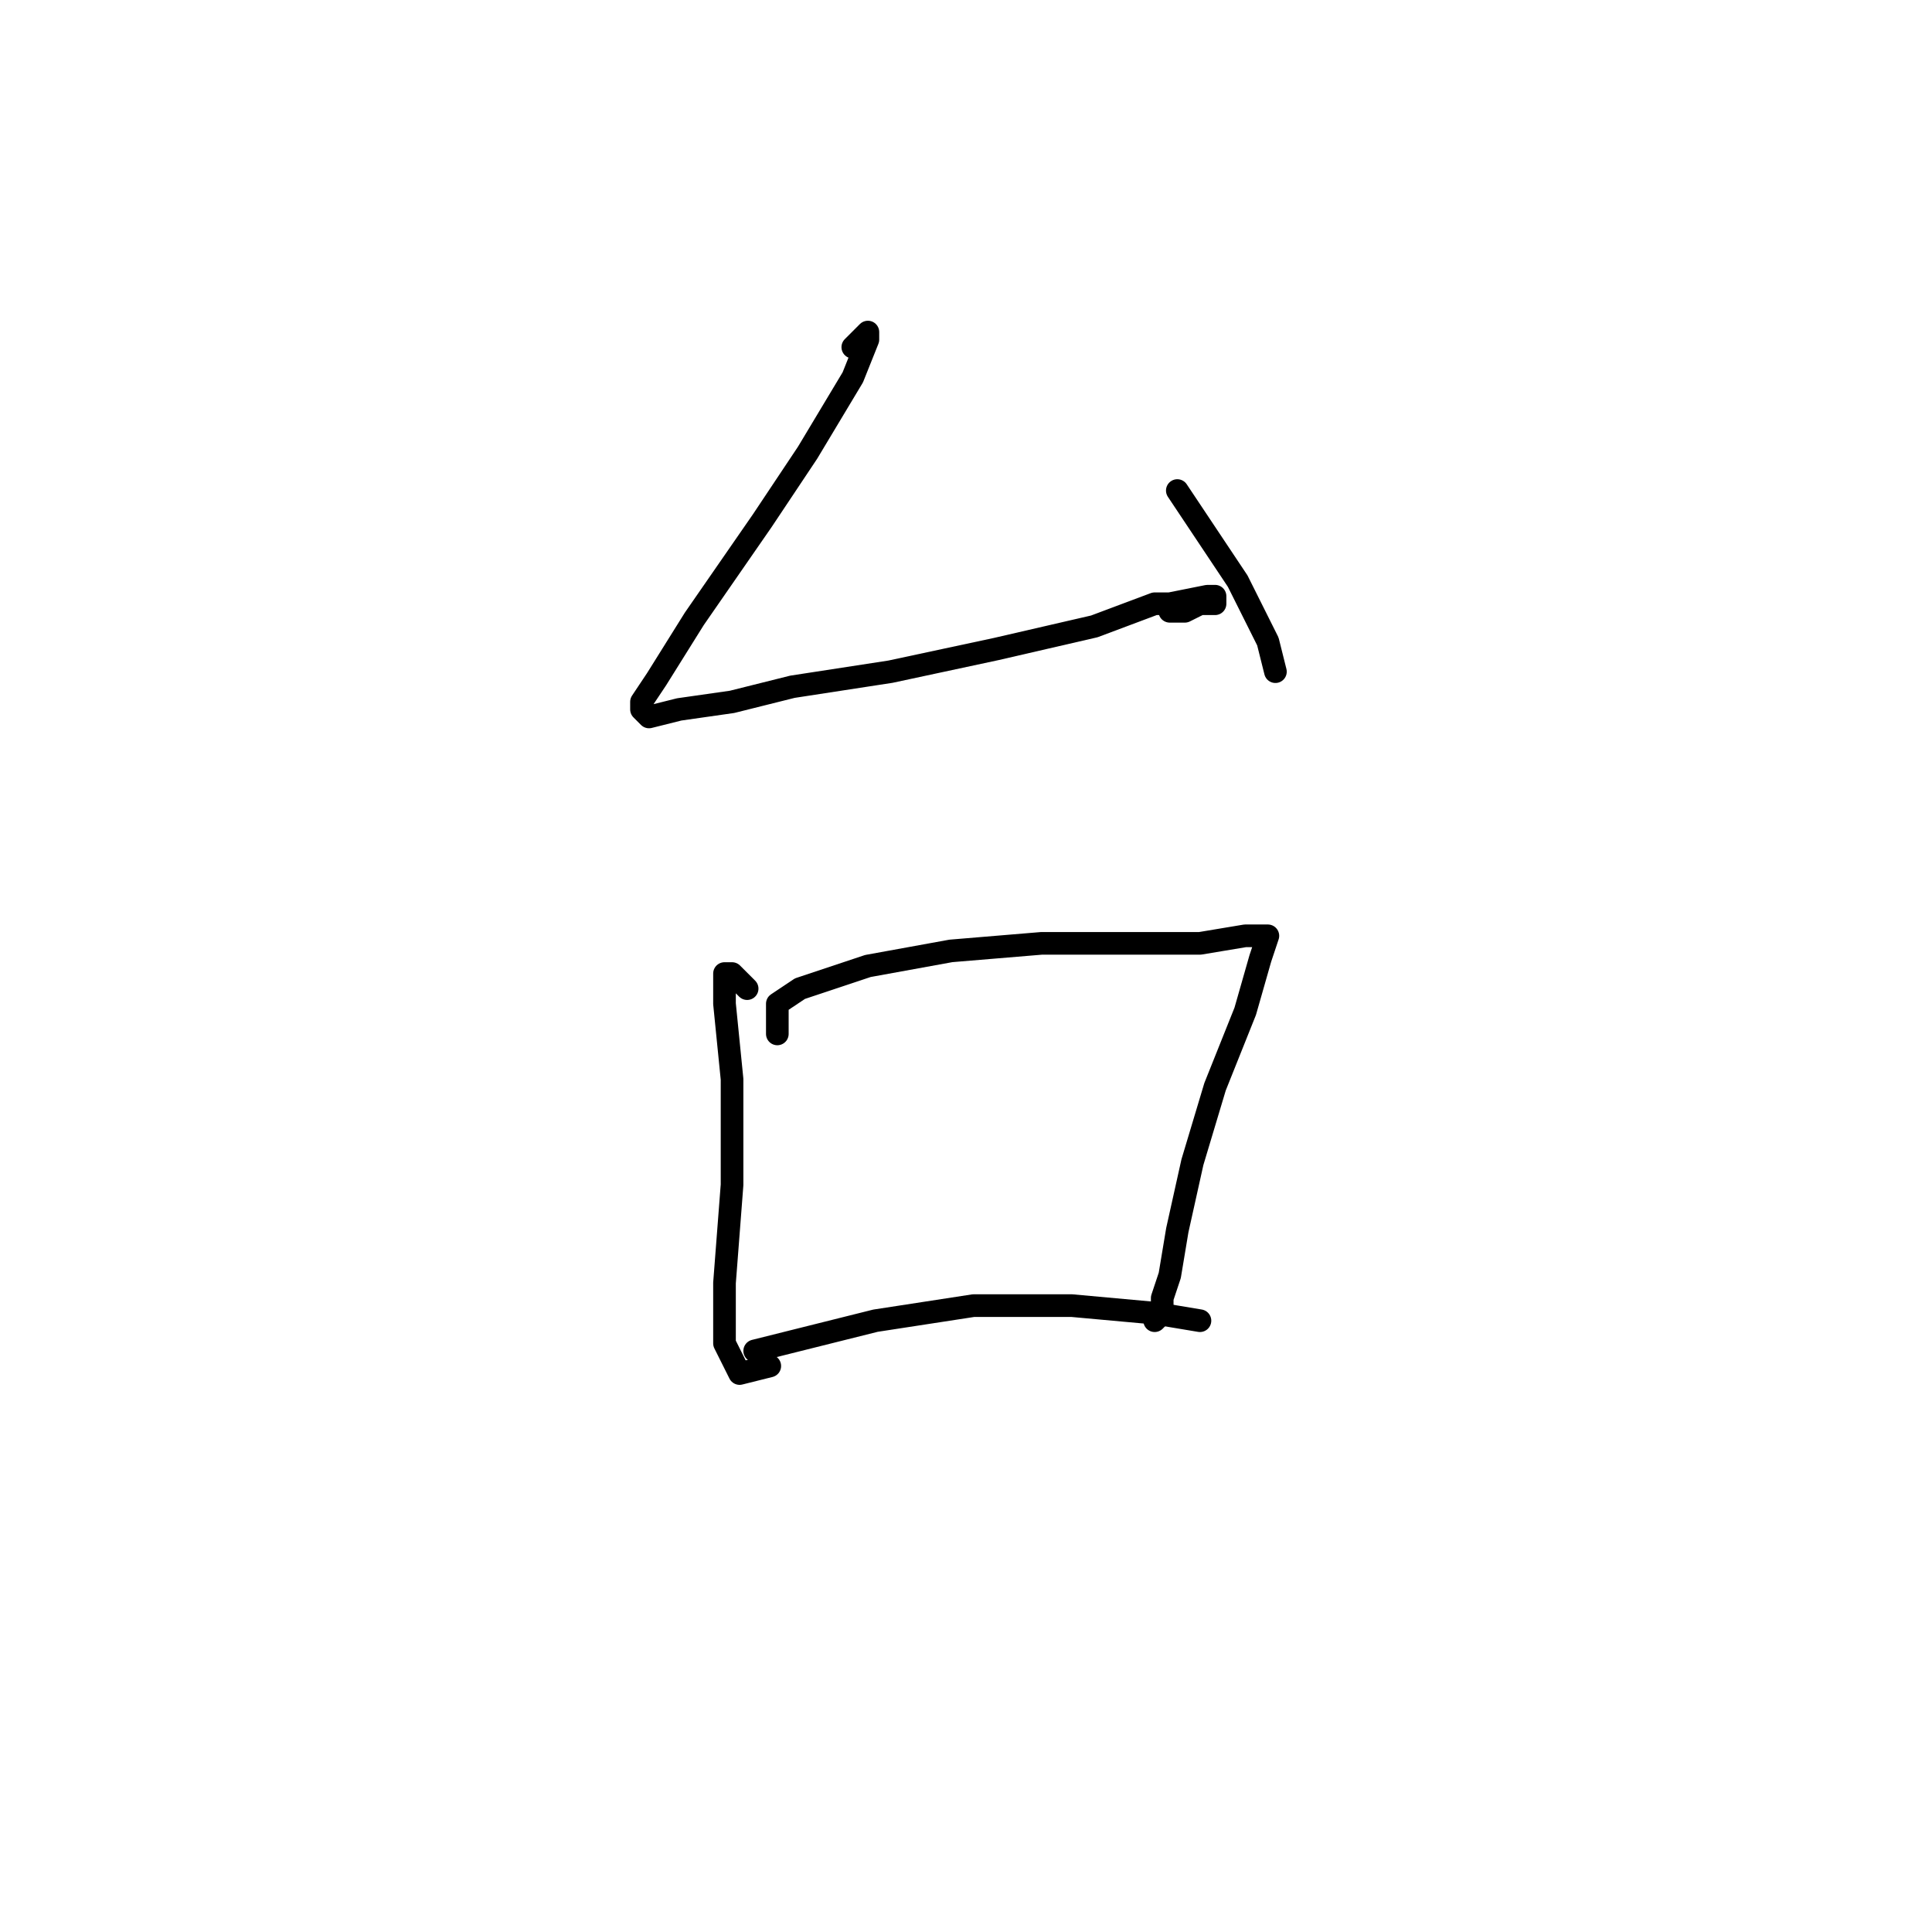 <?xml version="1.0" standalone="no"?>
    <svg width="256" height="256" xmlns="http://www.w3.org/2000/svg" version="1.1">
    <polyline stroke="black" stroke-width="3" stroke-linecap="round" fill="transparent" stroke-linejoin="round" points="113 46 114 45 115 44 115 45 113 50 107 60 101 69 92 82 87 90 85 93 85 94 86 95 90 94 97 93 105 91 118 89 132 86 145 83 153 80 155 80 160 79 161 79 161 80 160 80 159 80 157 81 155 81 155 81 " />
        <polyline stroke="black" stroke-width="3" stroke-linecap="round" fill="transparent" stroke-linejoin="round" points="156 65 160 71 164 77 168 85 169 89 169 89 " />
        <polyline stroke="black" stroke-width="3" stroke-linecap="round" fill="transparent" stroke-linejoin="round" points="99 131 98 130 97 129 96 129 96 131 96 133 97 143 97 157 96 170 96 178 98 182 102 181 102 181 " />
        <polyline stroke="black" stroke-width="3" stroke-linecap="round" fill="transparent" stroke-linejoin="round" points="103 137 103 135 103 133 106 131 115 128 126 126 138 125 150 125 157 125 159 125 165 124 168 124 167 127 165 134 161 144 158 154 156 163 155 169 154 172 154 173 154 174 153 175 153 175 " />
        <polyline stroke="black" stroke-width="3" stroke-linecap="round" fill="transparent" stroke-linejoin="round" points="100 179 104 178 108 177 116 175 129 173 139 173 142 173 153 174 159 175 159 175 " />
        </svg>